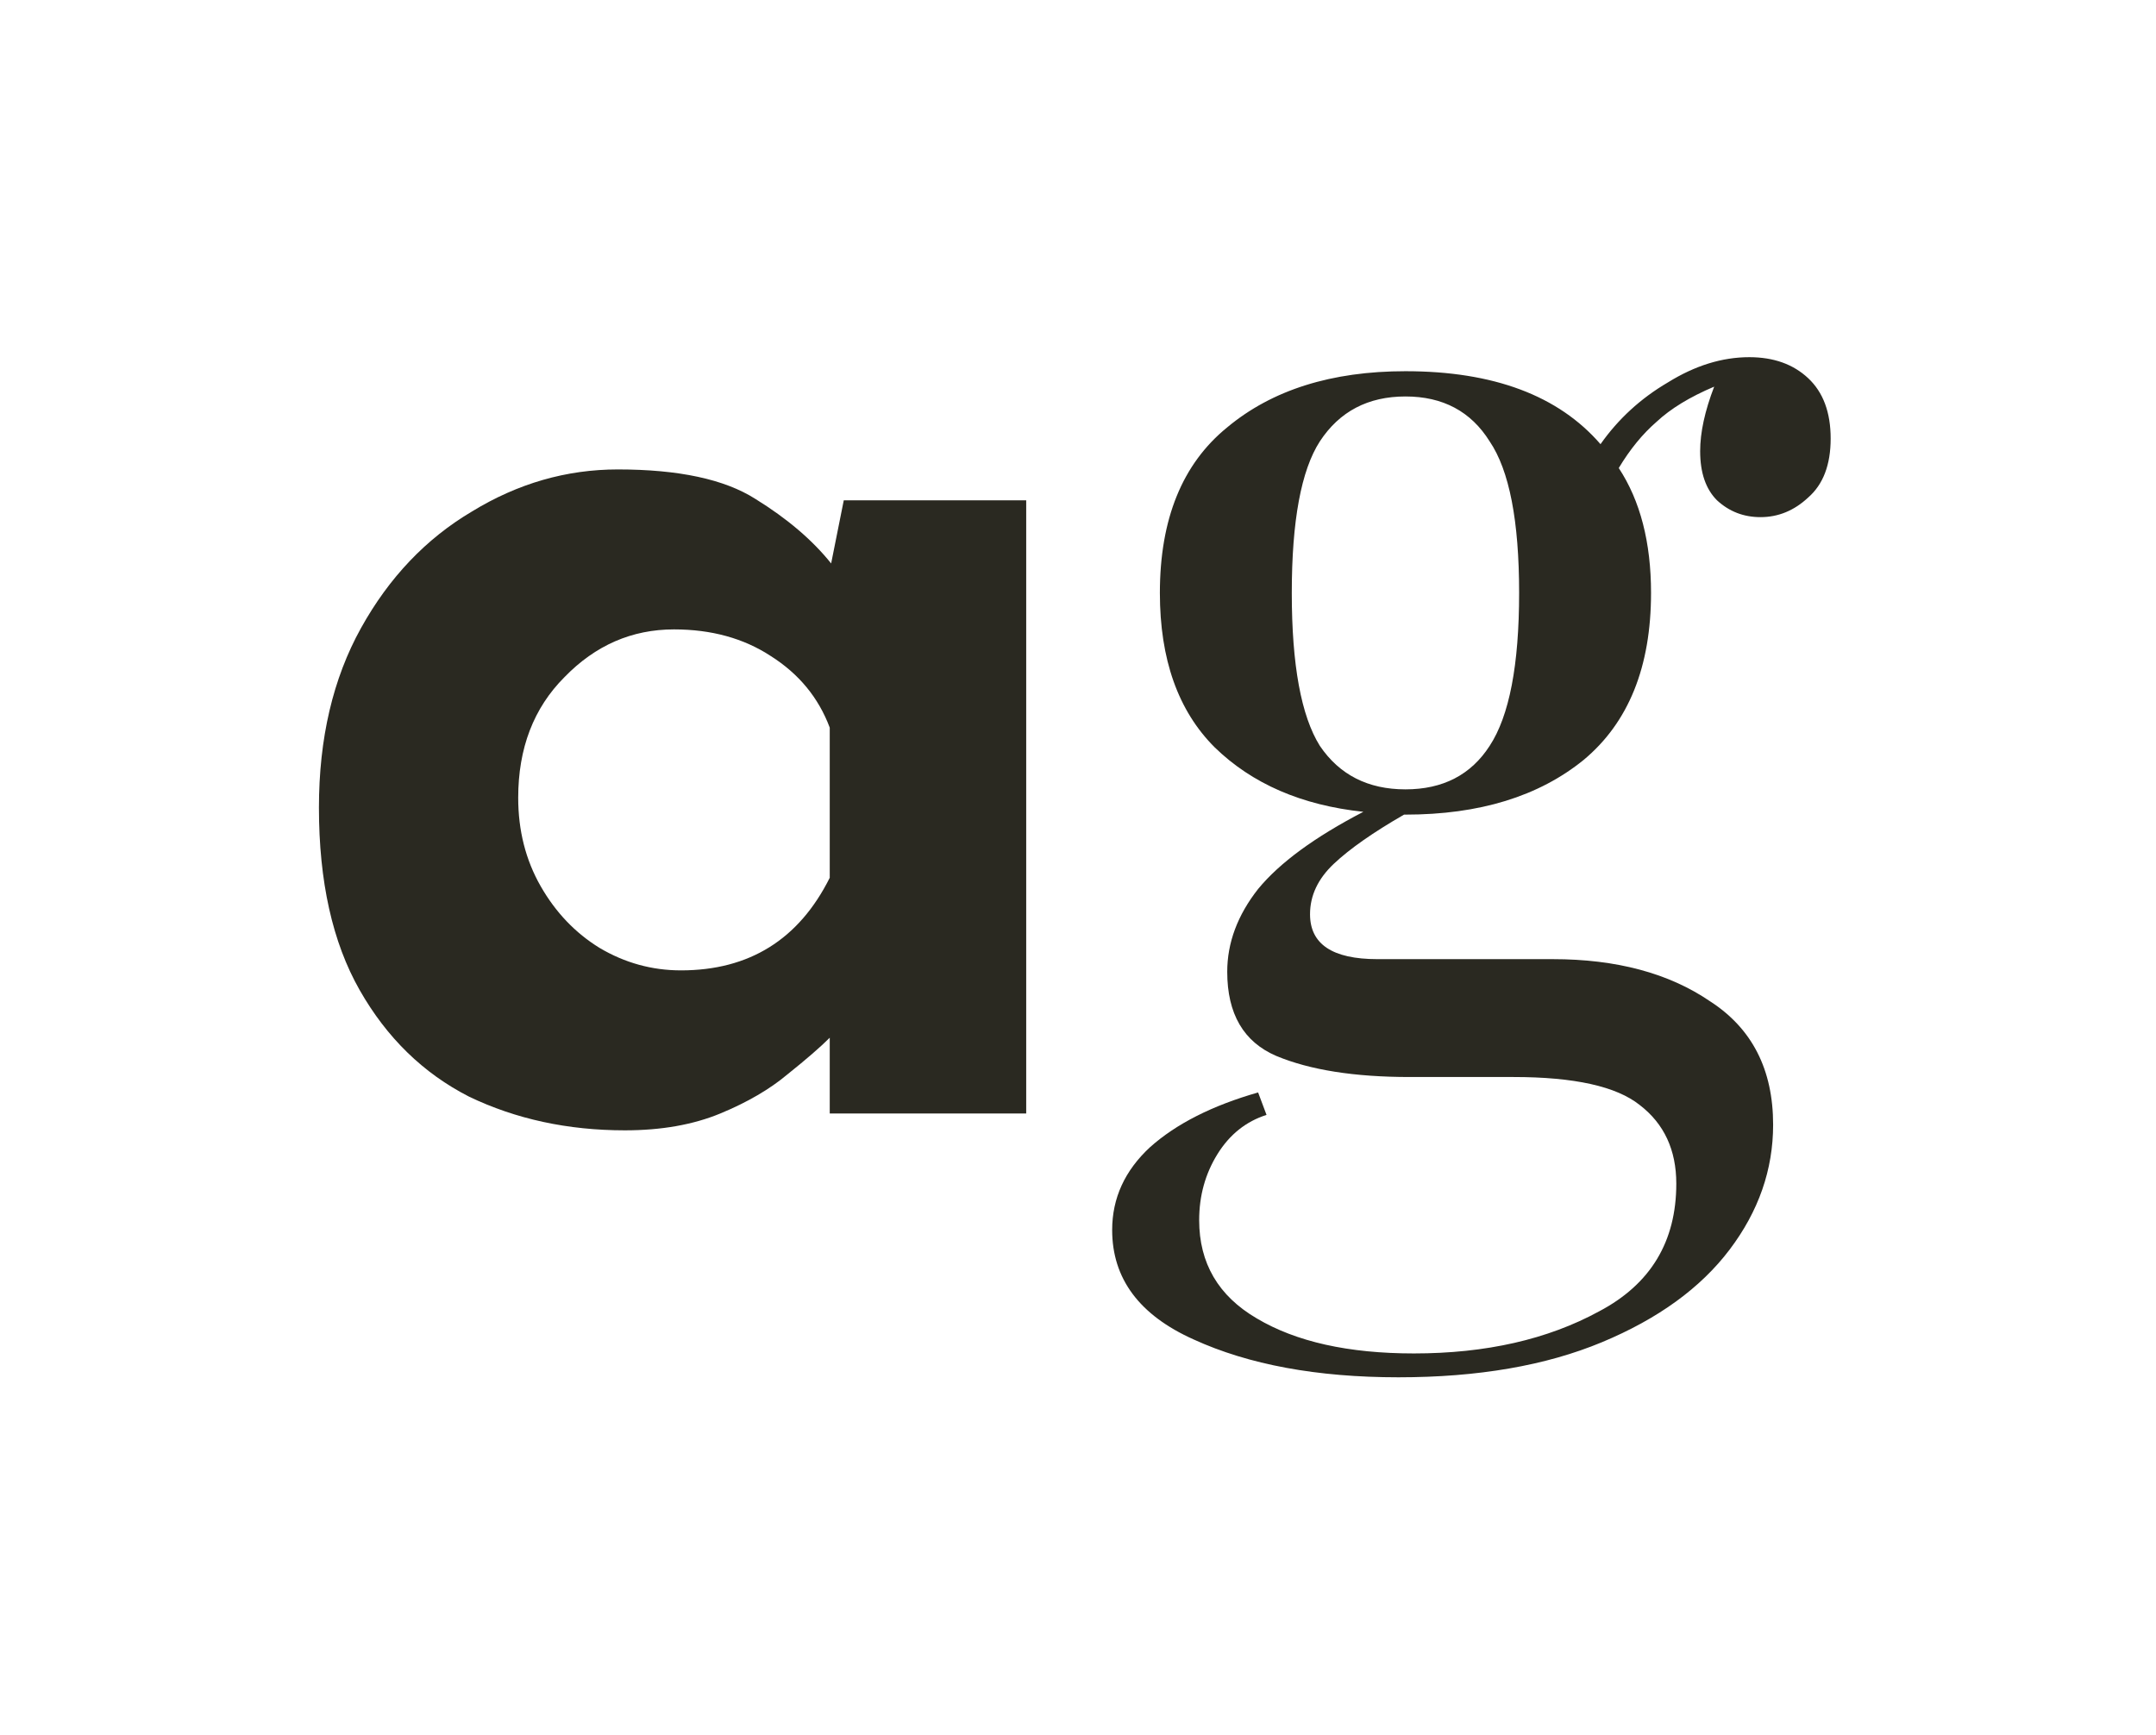 <svg width="169" height="136" viewBox="0 0 169 136" fill="none" xmlns="http://www.w3.org/2000/svg">
<path d="M48.98 88.61C44.507 88.61 40.437 87.73 36.77 85.97C33.177 84.137 30.317 81.35 28.19 77.61C26.063 73.87 25 69.103 25 63.31C25 57.883 26.1 53.19 28.3 49.23C30.5 45.27 33.397 42.227 36.99 40.1C40.583 37.9 44.397 36.8 48.43 36.8C53.197 36.8 56.79 37.57 59.21 39.11C61.703 40.65 63.683 42.337 65.15 44.17L66.14 39.22H80.44V87.29H65.04V81.35C64.307 82.083 63.207 83.037 61.74 84.21C60.347 85.383 58.587 86.41 56.46 87.29C54.333 88.17 51.84 88.61 48.98 88.61ZM53.38 76.07C58.733 76.07 62.62 73.65 65.04 68.81V57.04C64.16 54.693 62.62 52.823 60.42 51.43C58.293 50.037 55.763 49.34 52.83 49.34C49.53 49.34 46.67 50.587 44.25 53.08C41.83 55.5 40.62 58.653 40.62 62.54C40.62 65.107 41.207 67.417 42.38 69.47C43.553 71.523 45.093 73.137 47 74.31C48.98 75.483 51.107 76.07 53.38 76.07Z" fill="#2A2921"/>
<path d="M137.998 40.54C136.678 40.54 135.542 40.1 134.588 39.22C133.708 38.34 133.268 37.057 133.268 35.37C133.268 33.903 133.635 32.217 134.368 30.31C132.462 31.117 130.958 32.033 129.858 33.06C128.758 34.013 127.768 35.223 126.888 36.69C128.575 39.257 129.418 42.52 129.418 46.48C129.418 52.273 127.658 56.637 124.138 59.57C120.618 62.43 115.962 63.86 110.168 63.86H110.058C107.638 65.253 105.805 66.537 104.558 67.71C103.312 68.883 102.688 70.203 102.688 71.67C102.688 74.017 104.448 75.19 107.968 75.19H121.718C126.705 75.19 130.812 76.29 134.038 78.49C137.338 80.617 138.988 83.843 138.988 88.17C138.988 91.69 137.852 94.953 135.578 97.96C133.305 100.967 129.968 103.387 125.568 105.22C121.168 107.053 115.852 107.97 109.618 107.97C103.238 107.97 97.885 106.98 93.558 105C89.305 103.093 87.178 100.233 87.178 96.42C87.178 93.927 88.168 91.763 90.148 89.93C92.202 88.097 95.025 86.667 98.618 85.64L99.278 87.4C97.665 87.913 96.382 88.94 95.428 90.48C94.475 92.02 93.998 93.743 93.998 95.65C93.998 99.023 95.502 101.59 98.508 103.35C101.588 105.183 105.695 106.1 110.828 106.1C116.475 106.1 121.315 105 125.348 102.8C129.382 100.673 131.398 97.337 131.398 92.79C131.398 90.15 130.445 88.097 128.538 86.63C126.705 85.163 123.405 84.43 118.638 84.43H110.498C106.172 84.43 102.688 83.88 100.048 82.78C97.482 81.68 96.198 79.48 96.198 76.18C96.198 73.907 97.005 71.743 98.618 69.69C100.305 67.637 103.055 65.62 106.868 63.64C102.028 63.127 98.142 61.44 95.208 58.58C92.348 55.72 90.918 51.687 90.918 46.48C90.918 40.687 92.678 36.36 96.198 33.5C99.718 30.567 104.375 29.1 110.168 29.1C117.062 29.1 122.158 31.007 125.458 34.82C126.852 32.84 128.612 31.227 130.738 29.98C132.865 28.66 134.992 28 137.118 28C139.025 28 140.565 28.55 141.738 29.65C142.912 30.75 143.498 32.327 143.498 34.38C143.498 36.433 142.912 37.973 141.738 39C140.638 40.027 139.392 40.54 137.998 40.54ZM110.168 61.88C113.102 61.88 115.302 60.743 116.768 58.47C118.308 56.123 119.078 52.127 119.078 46.48C119.078 40.833 118.308 36.873 116.768 34.6C115.302 32.253 113.102 31.08 110.168 31.08C107.235 31.08 104.998 32.253 103.458 34.6C101.992 36.873 101.258 40.833 101.258 46.48C101.258 52.127 101.992 56.123 103.458 58.47C104.998 60.743 107.235 61.88 110.168 61.88Z" fill="#2A2921"/>
</svg>
